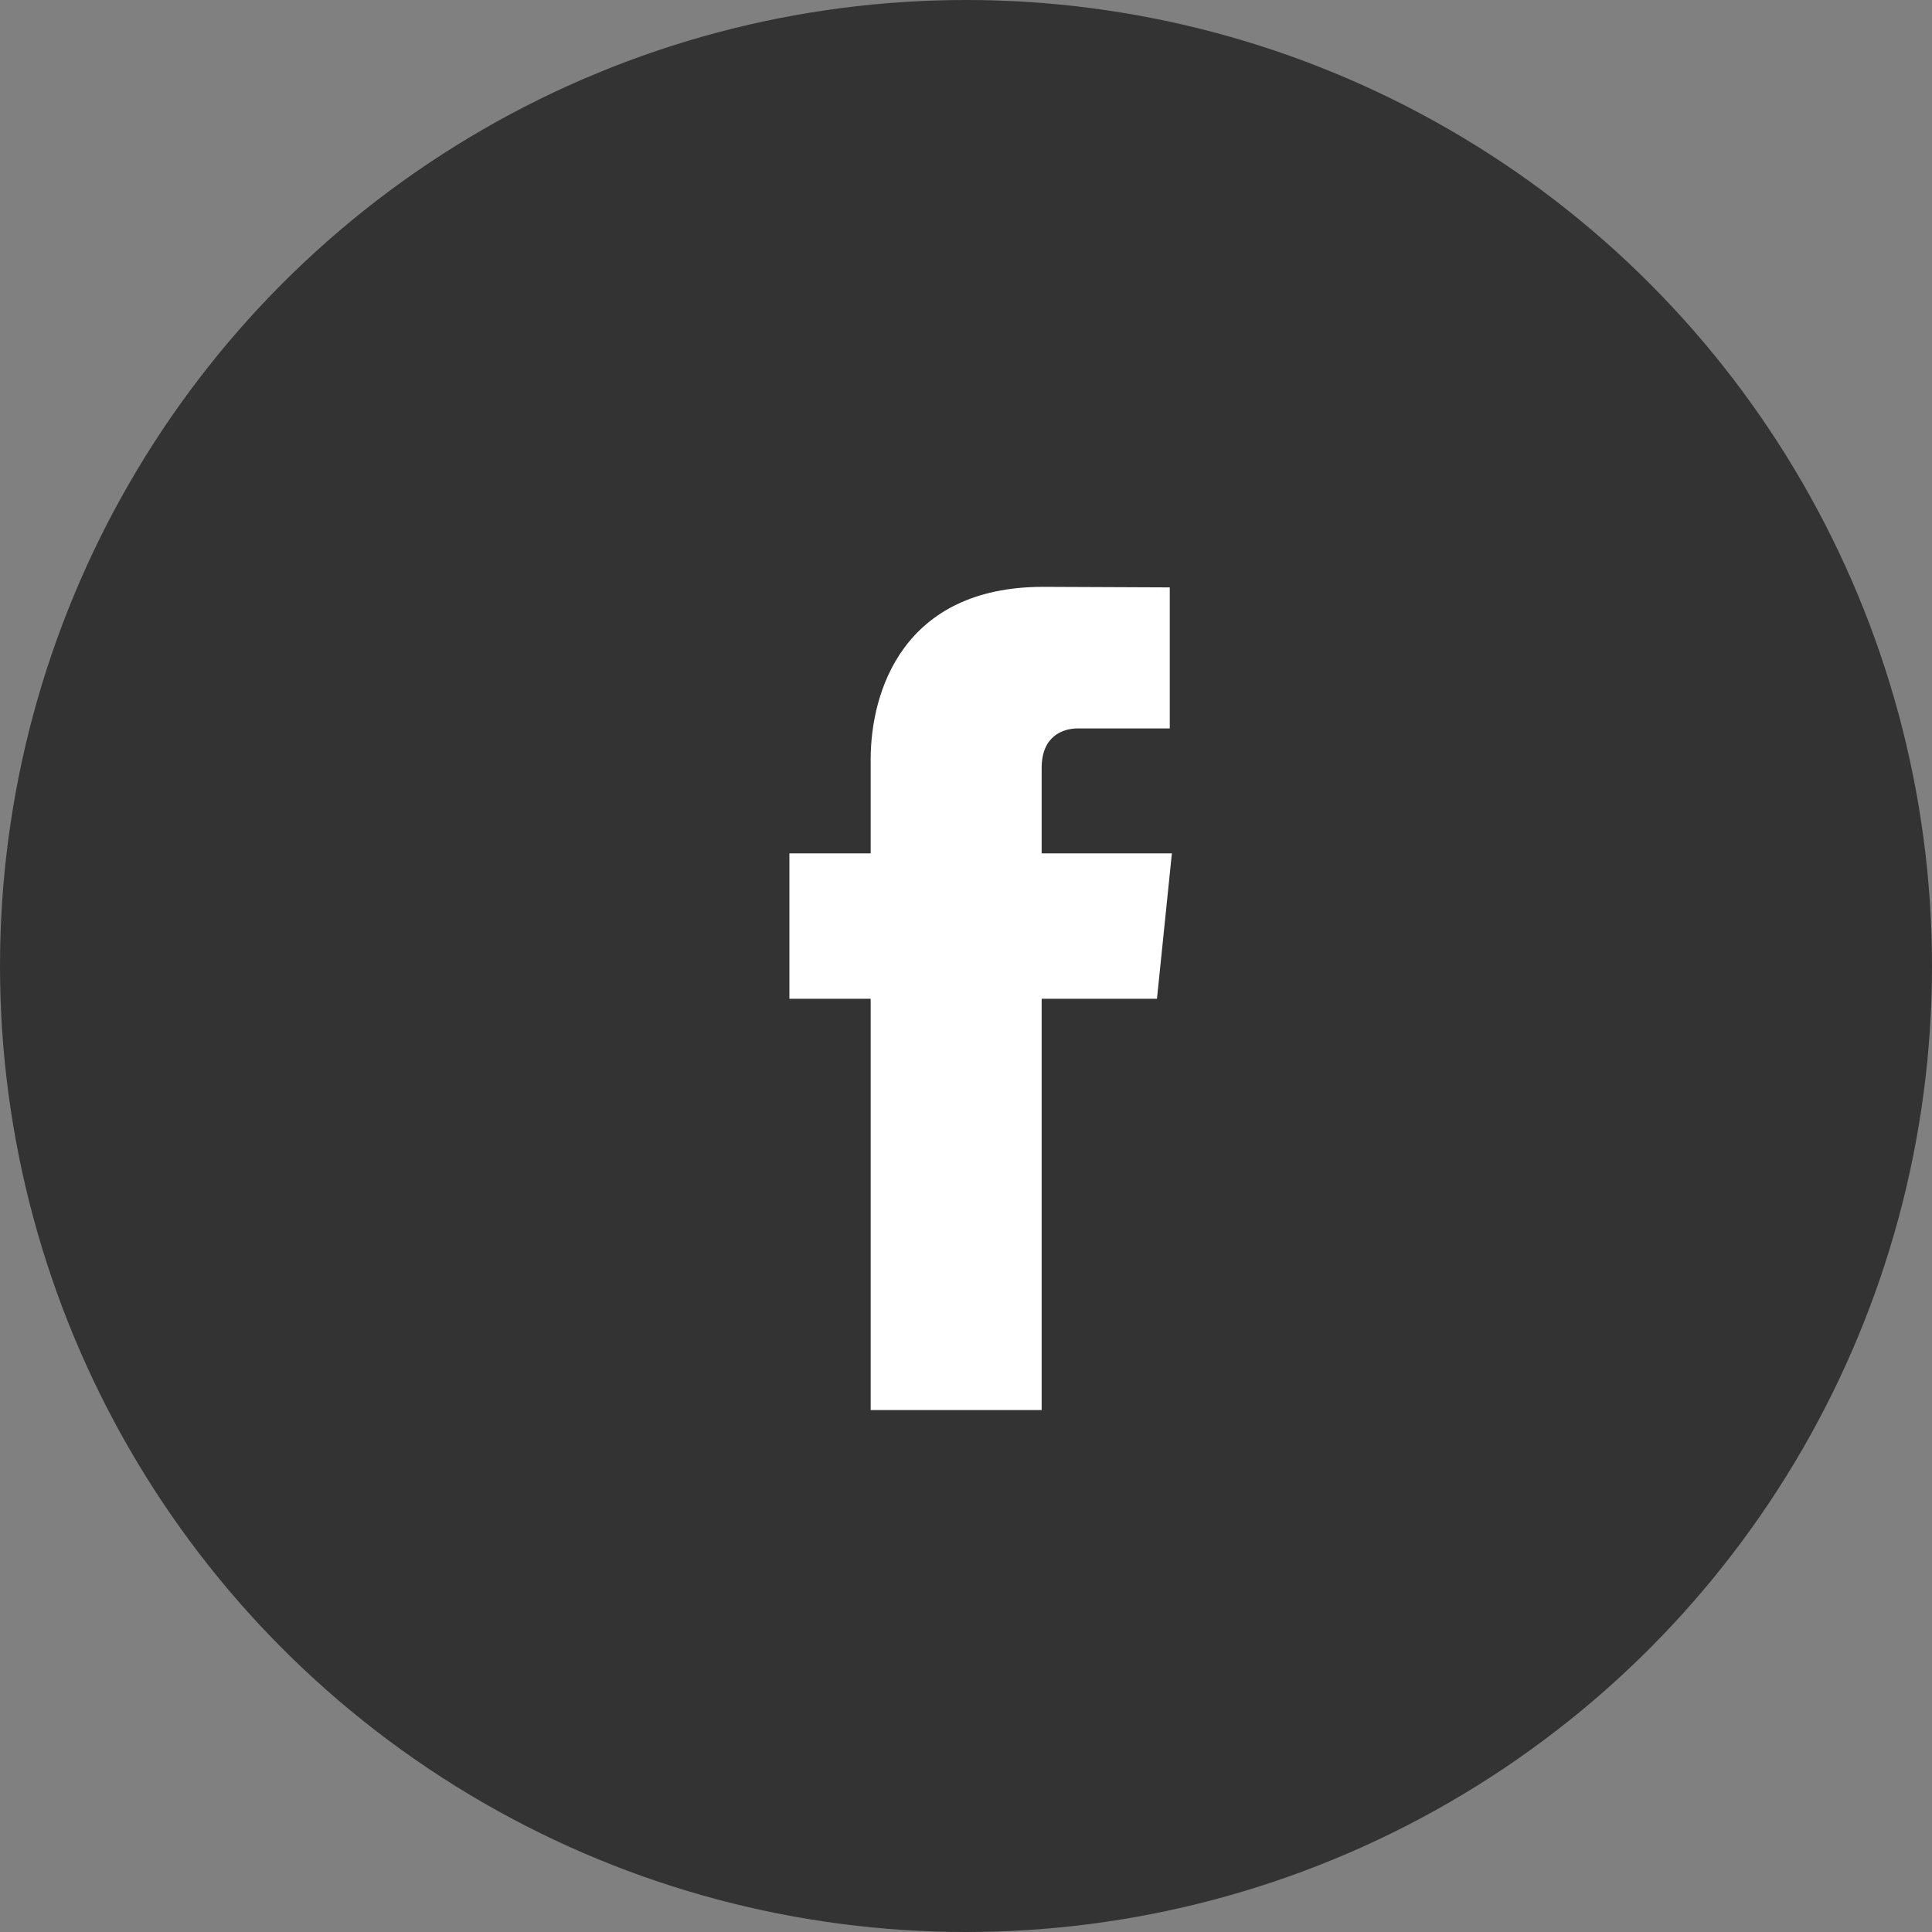 <svg width="32" height="32" viewBox="0 0 32 32" fill="none" xmlns="http://www.w3.org/2000/svg">
<rect x="0" y="0" width="32" height="32" fill="#808080" stroke="none"/>
<circle cx="16" cy="16" r="16" fill="#333333"/>
<path d="M19.41 14.135H17.253V12.72C17.253 12.189 17.605 12.065 17.853 12.065C18.1 12.065 19.375 12.065 19.375 12.065V9.729L17.279 9.72C14.951 9.72 14.421 11.463 14.421 12.578V14.135H13.075V16.543H14.421C14.421 19.632 14.421 23.355 14.421 23.355H17.253C17.253 23.355 17.253 19.595 17.253 16.543H19.163L19.41 14.135Z" fill="white"/>
</svg>
